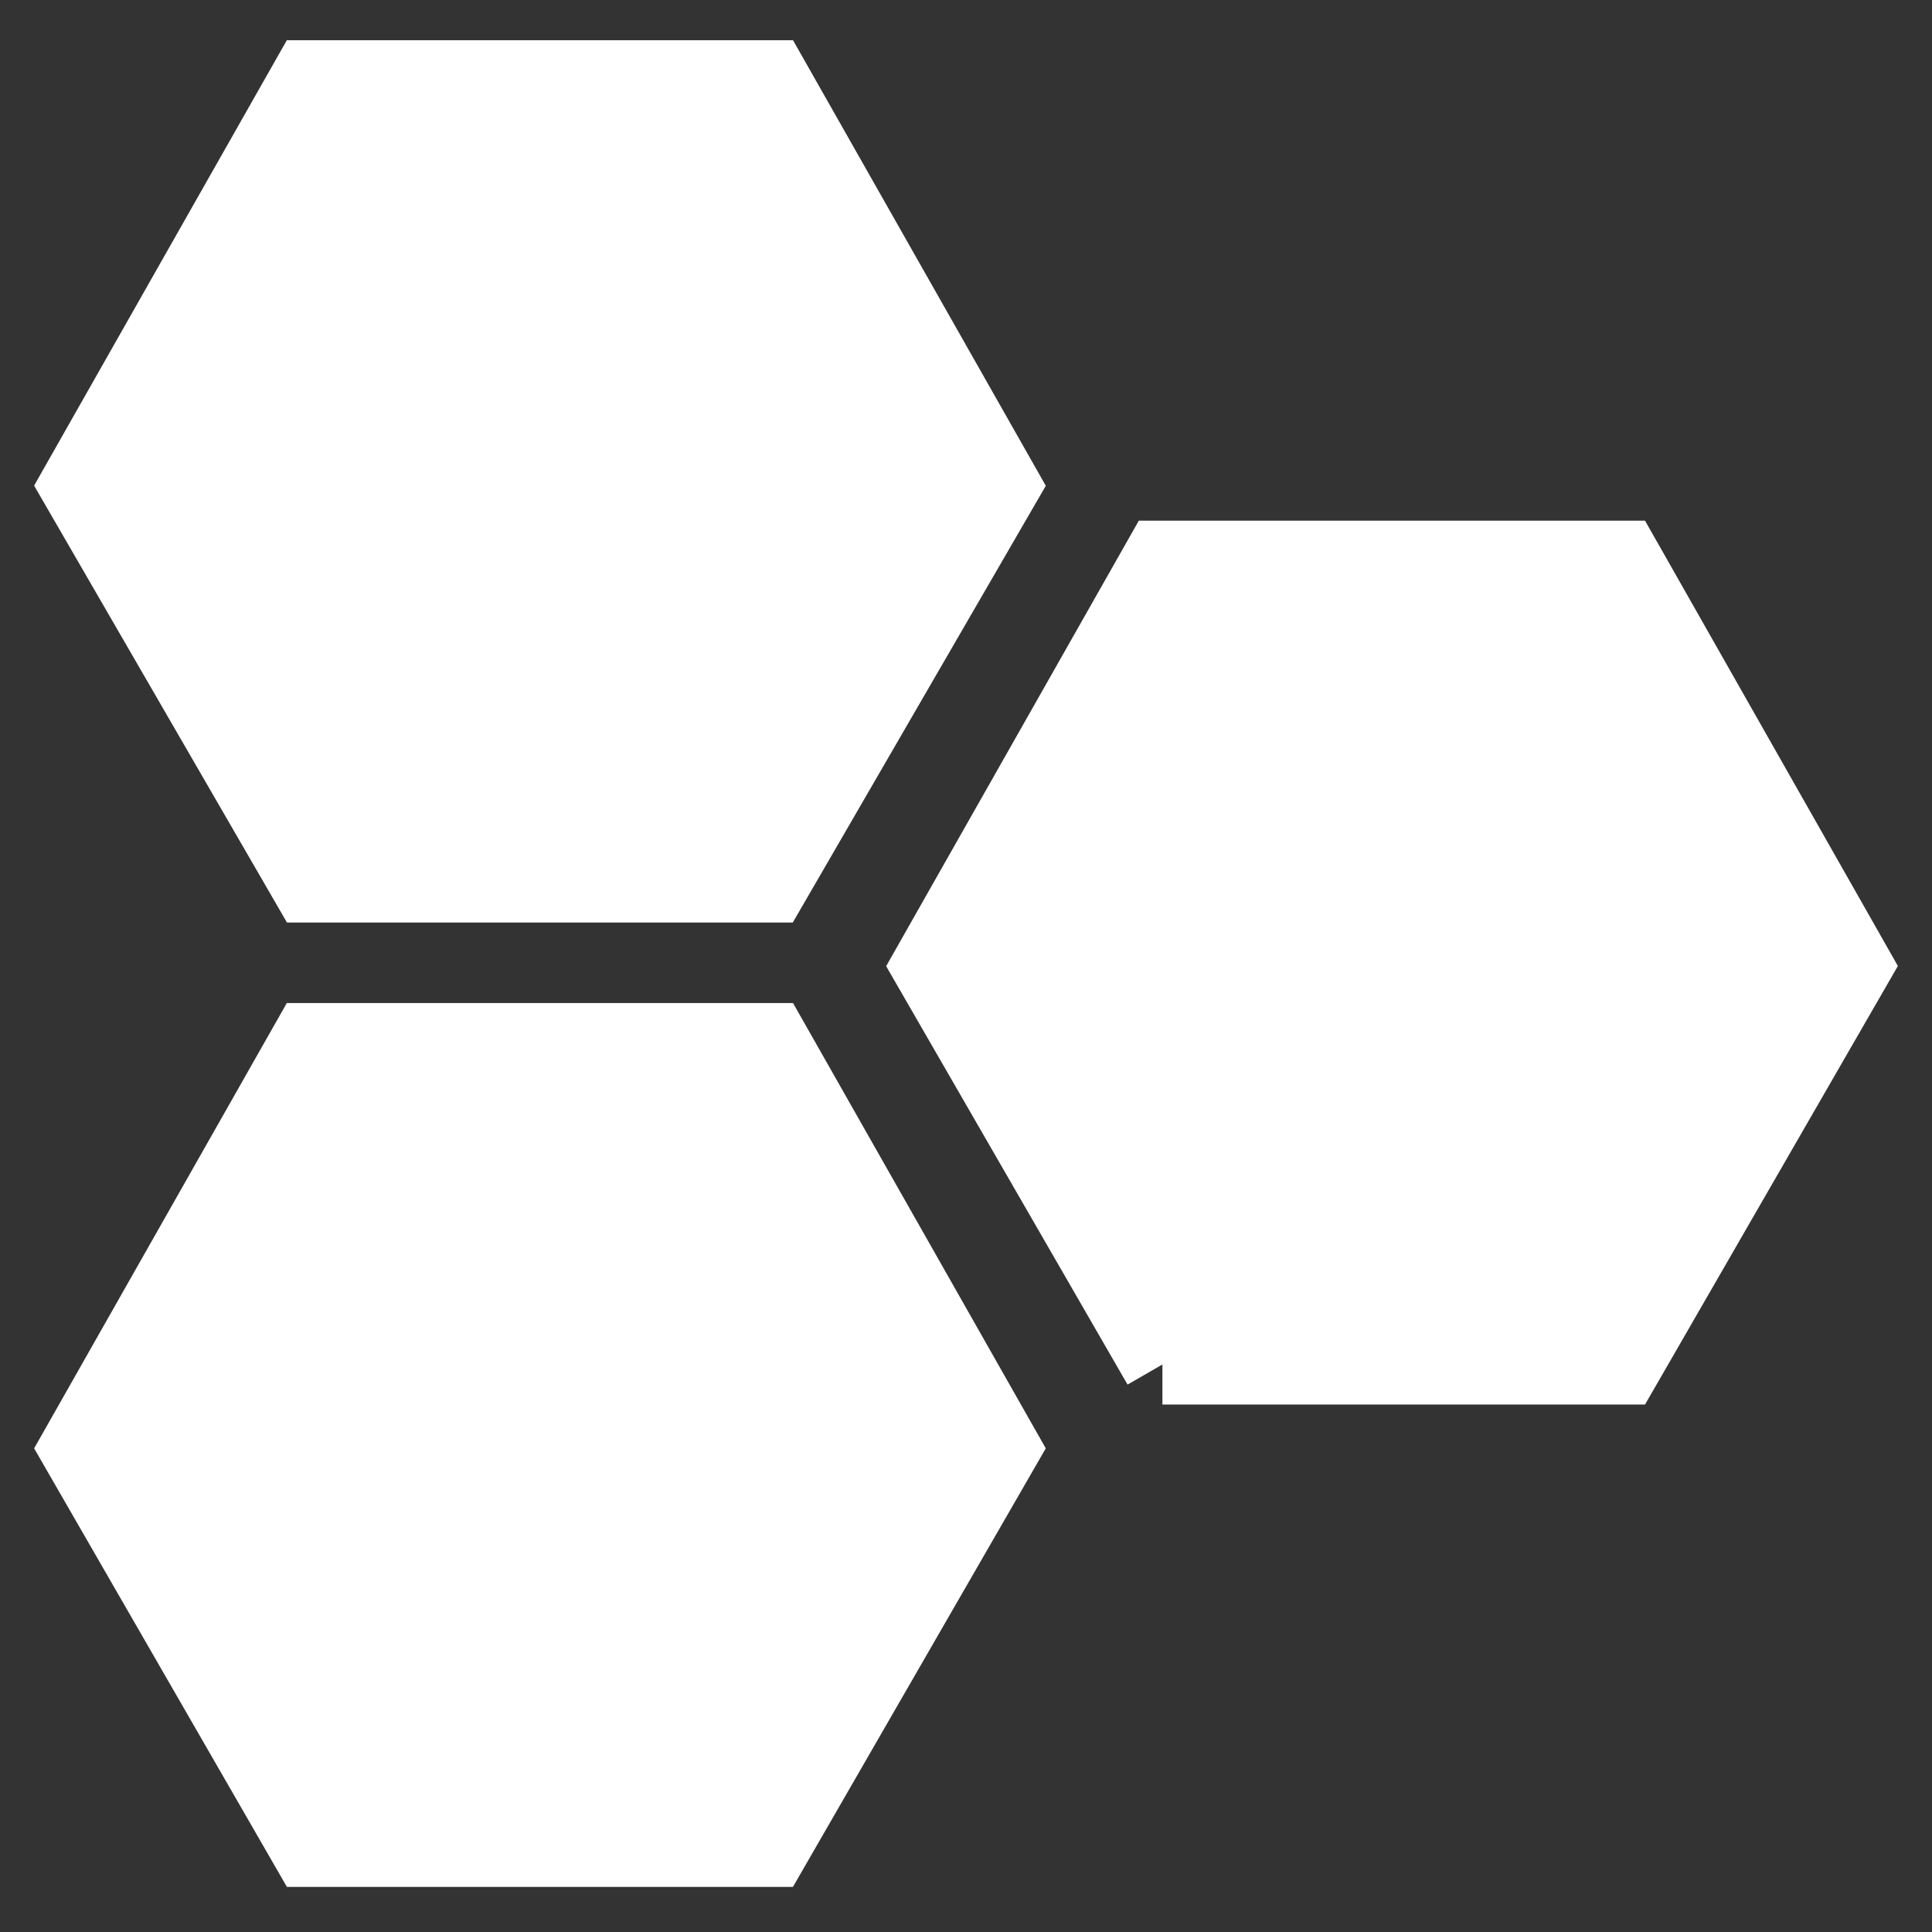 <svg width="24" height="24" xmlns="http://www.w3.org/2000/svg" preserveAspectRatio="xMidYMid meet">
 <rect width="100%" height="100%" fill="#333333" stroke="none"/>
 <g>
  <title>Layer 1</title>
  <path d="m14.44,16.95l-2.856,-4.95l2.854,-5.032l5.706,0l2.856,5.03l-2.854,4.95l-5.706,0m-10.587,5.992l-2.853,-4.95l2.854,-5.03l5.706,0l2.855,5.03l-2.854,4.95l-5.7,0l-0.008,0zm0,-11.98l-2.853,-4.93l2.854,-5.03l5.706,0l2.855,5.032l-2.855,4.928l-5.705,0l-0.002,0z" fill-rule="evenodd" id="svg_1" fill="white" stroke="white"/>
 </g>

</svg>